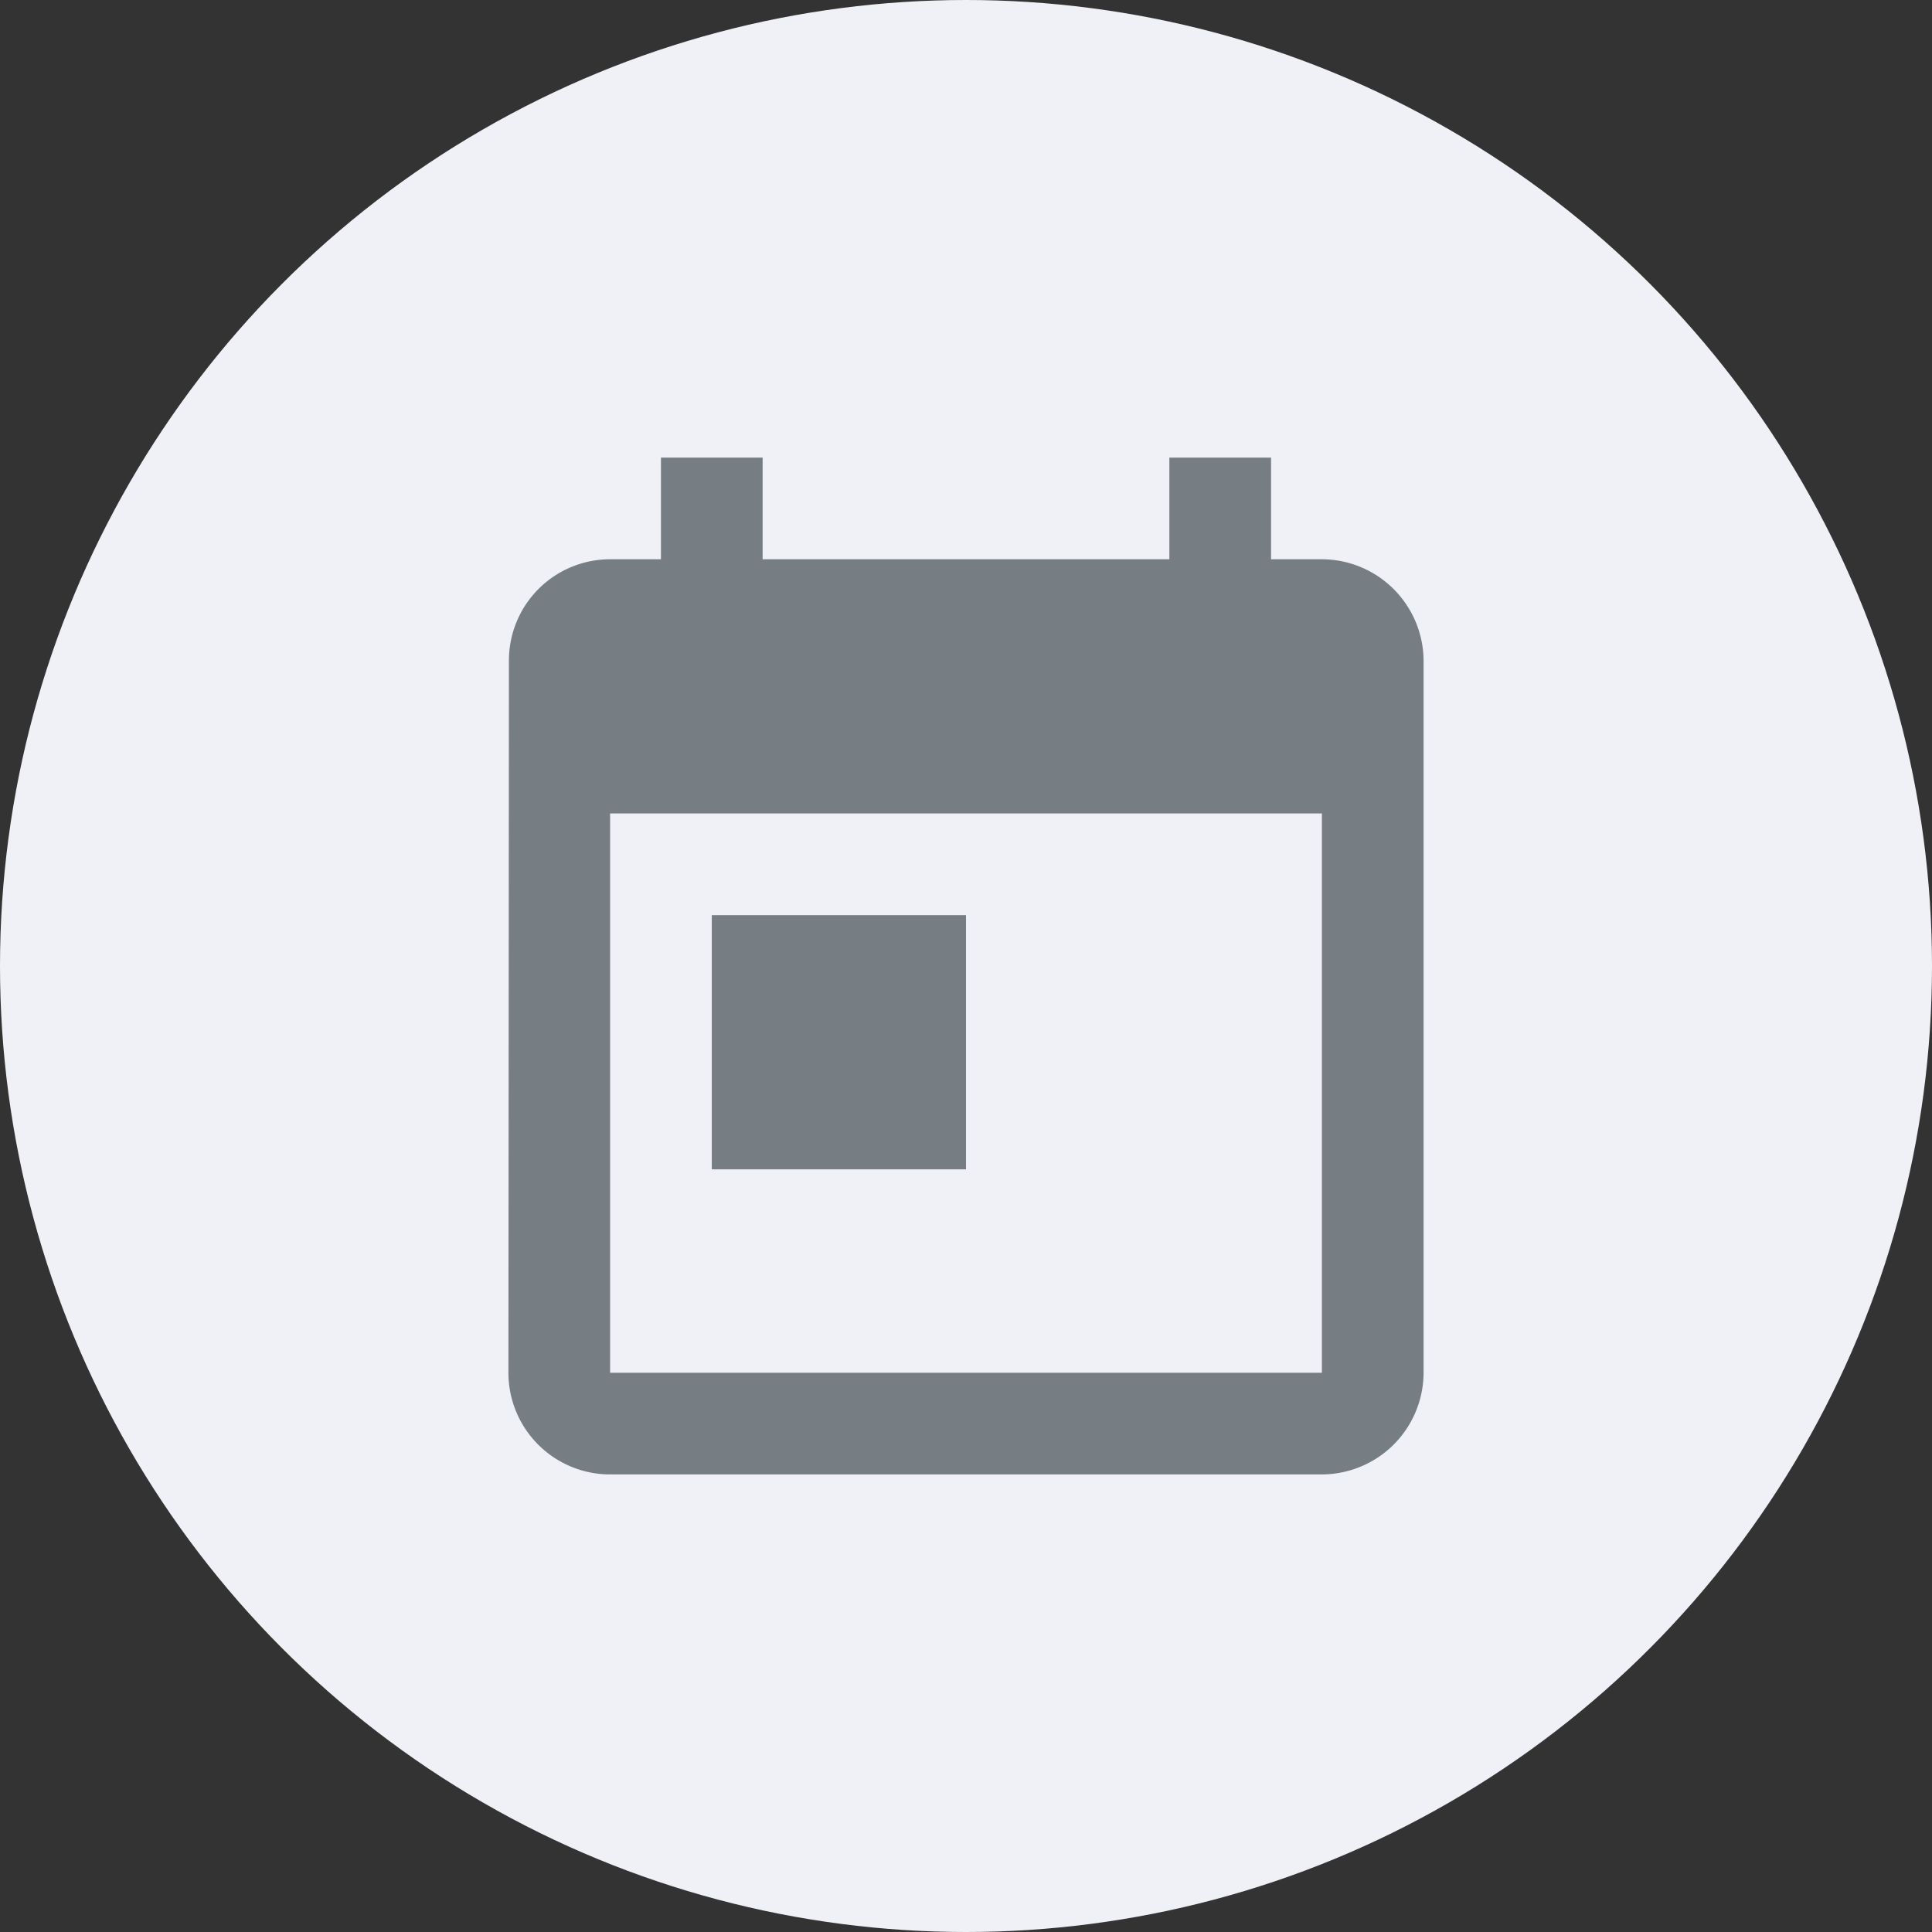 <svg xmlns="http://www.w3.org/2000/svg" width="38" height="38" viewBox="0 0 38 38">
  <rect x="0" y="0" width="38" height="38" fill="#333333" stroke="none"/>
  <g id="fecha" transform="translate(-1155 -1397)">
    <circle id="Icon.BG" cx="19" cy="19" r="19" transform="translate(1155 1397)" fill="#f0f0f7"/>
    <path id="ic_today_24px" d="M19,3H18V1H16V3H8V1H6V3H5A1.991,1.991,0,0,0,3.01,5L3,19a2,2,0,0,0,2,2H19a2.006,2.006,0,0,0,2-2V5A2.006,2.006,0,0,0,19,3Zm0,16H5V8H19ZM7,10h5v5H7Z" transform="translate(1162 1405)" fill="#767e83"/>
  </g>
</svg>
